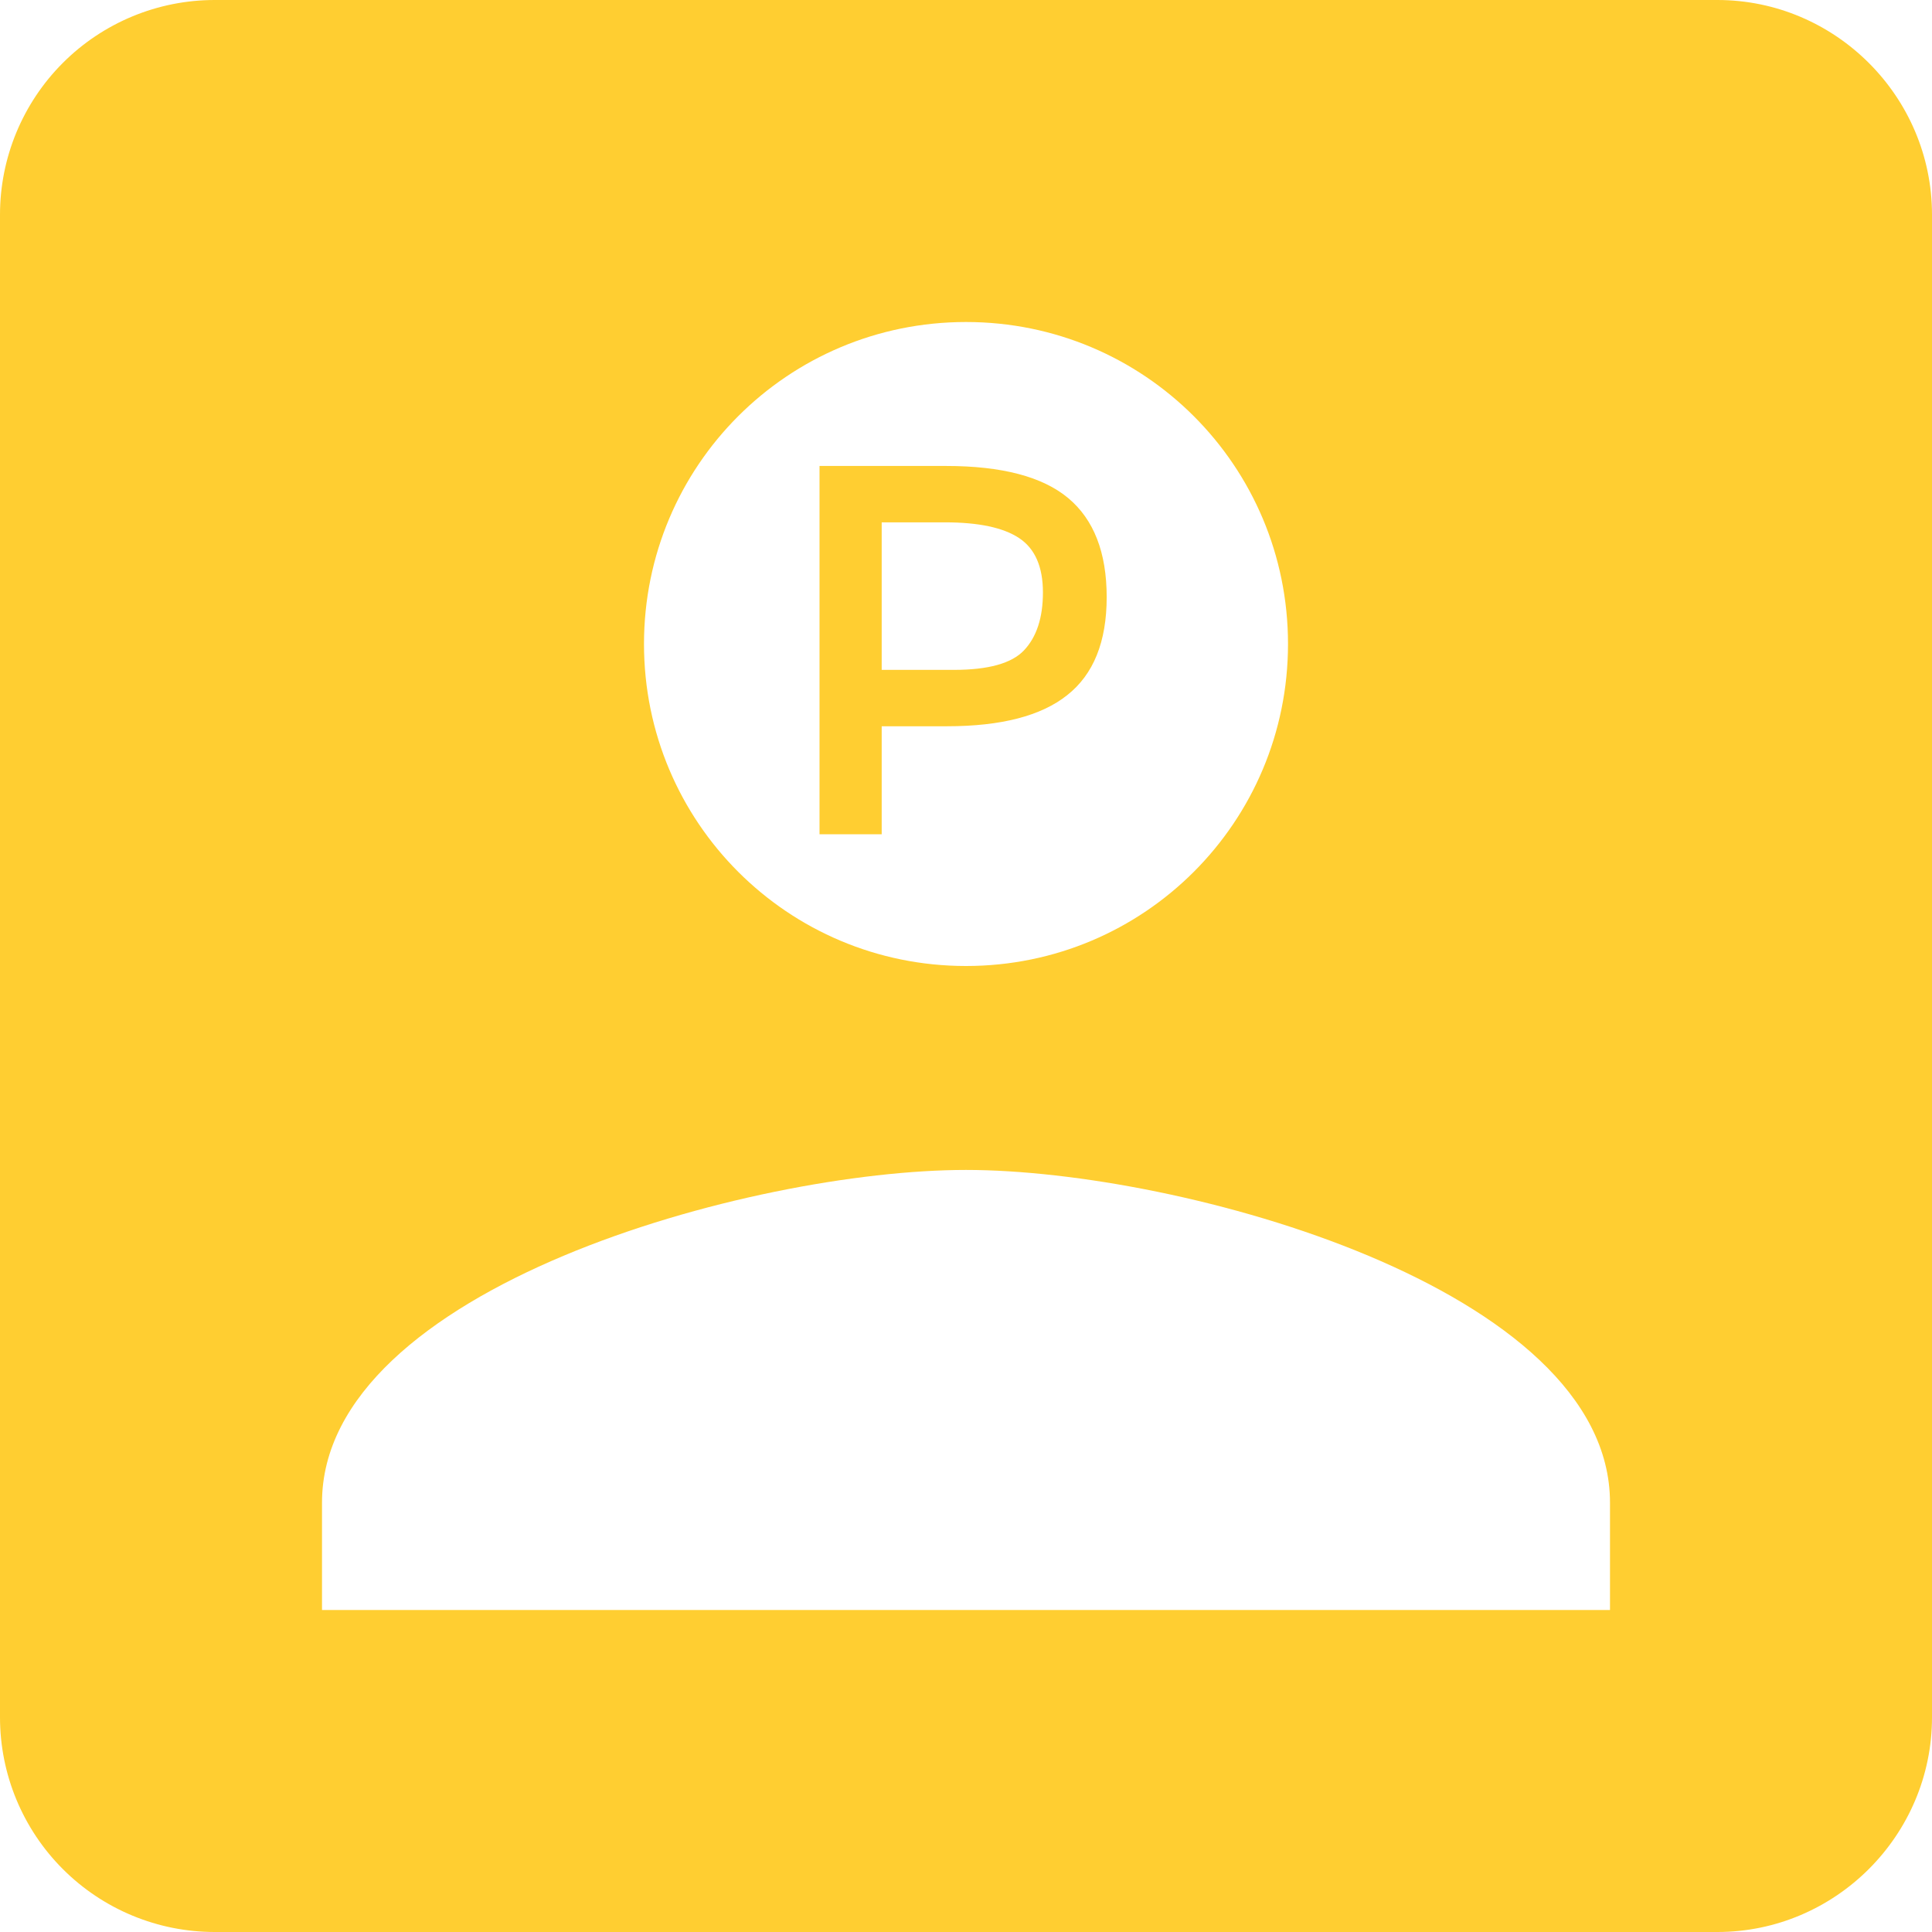 <svg width="88" height="88" viewBox="0 0 88 88" fill="none" xmlns="http://www.w3.org/2000/svg">
<path d="M0 9.778V78.222C0 80.815 1.03 83.302 2.864 85.136C4.698 86.97 7.185 88 9.778 88H78.222C83.6 88 88 83.6 88 78.222V9.778C88 4.4 83.6 0 78.222 0H9.778C7.185 0 4.698 1.03 2.864 2.864C1.03 4.698 0 7.185 0 9.778ZM58.667 29.333C58.667 37.449 52.116 44 44 44C35.884 44 29.333 37.449 29.333 29.333C29.333 21.218 35.884 14.667 44 14.667C52.116 14.667 58.667 21.218 58.667 29.333ZM14.667 68.444C14.667 58.667 34.222 53.289 44 53.289C53.778 53.289 73.333 58.667 73.333 68.444V73.333H14.667V68.444Z" fill="#FFCE31"/>
<path d="M43.088 21.224C45.632 21.224 47.488 21.712 48.656 22.688C49.824 23.664 50.408 25.168 50.408 27.2C50.408 29.232 49.808 30.72 48.608 31.664C47.424 32.608 45.6 33.08 43.136 33.08H40.16V38H37.328V21.224H43.088ZM43.448 30.512C45.016 30.512 46.08 30.216 46.64 29.624C47.216 29.016 47.504 28.136 47.504 26.984C47.504 25.816 47.144 24.992 46.424 24.512C45.704 24.032 44.576 23.792 43.04 23.792H40.16V30.512H43.448Z" fill="#FFCE31"/>
</svg>
